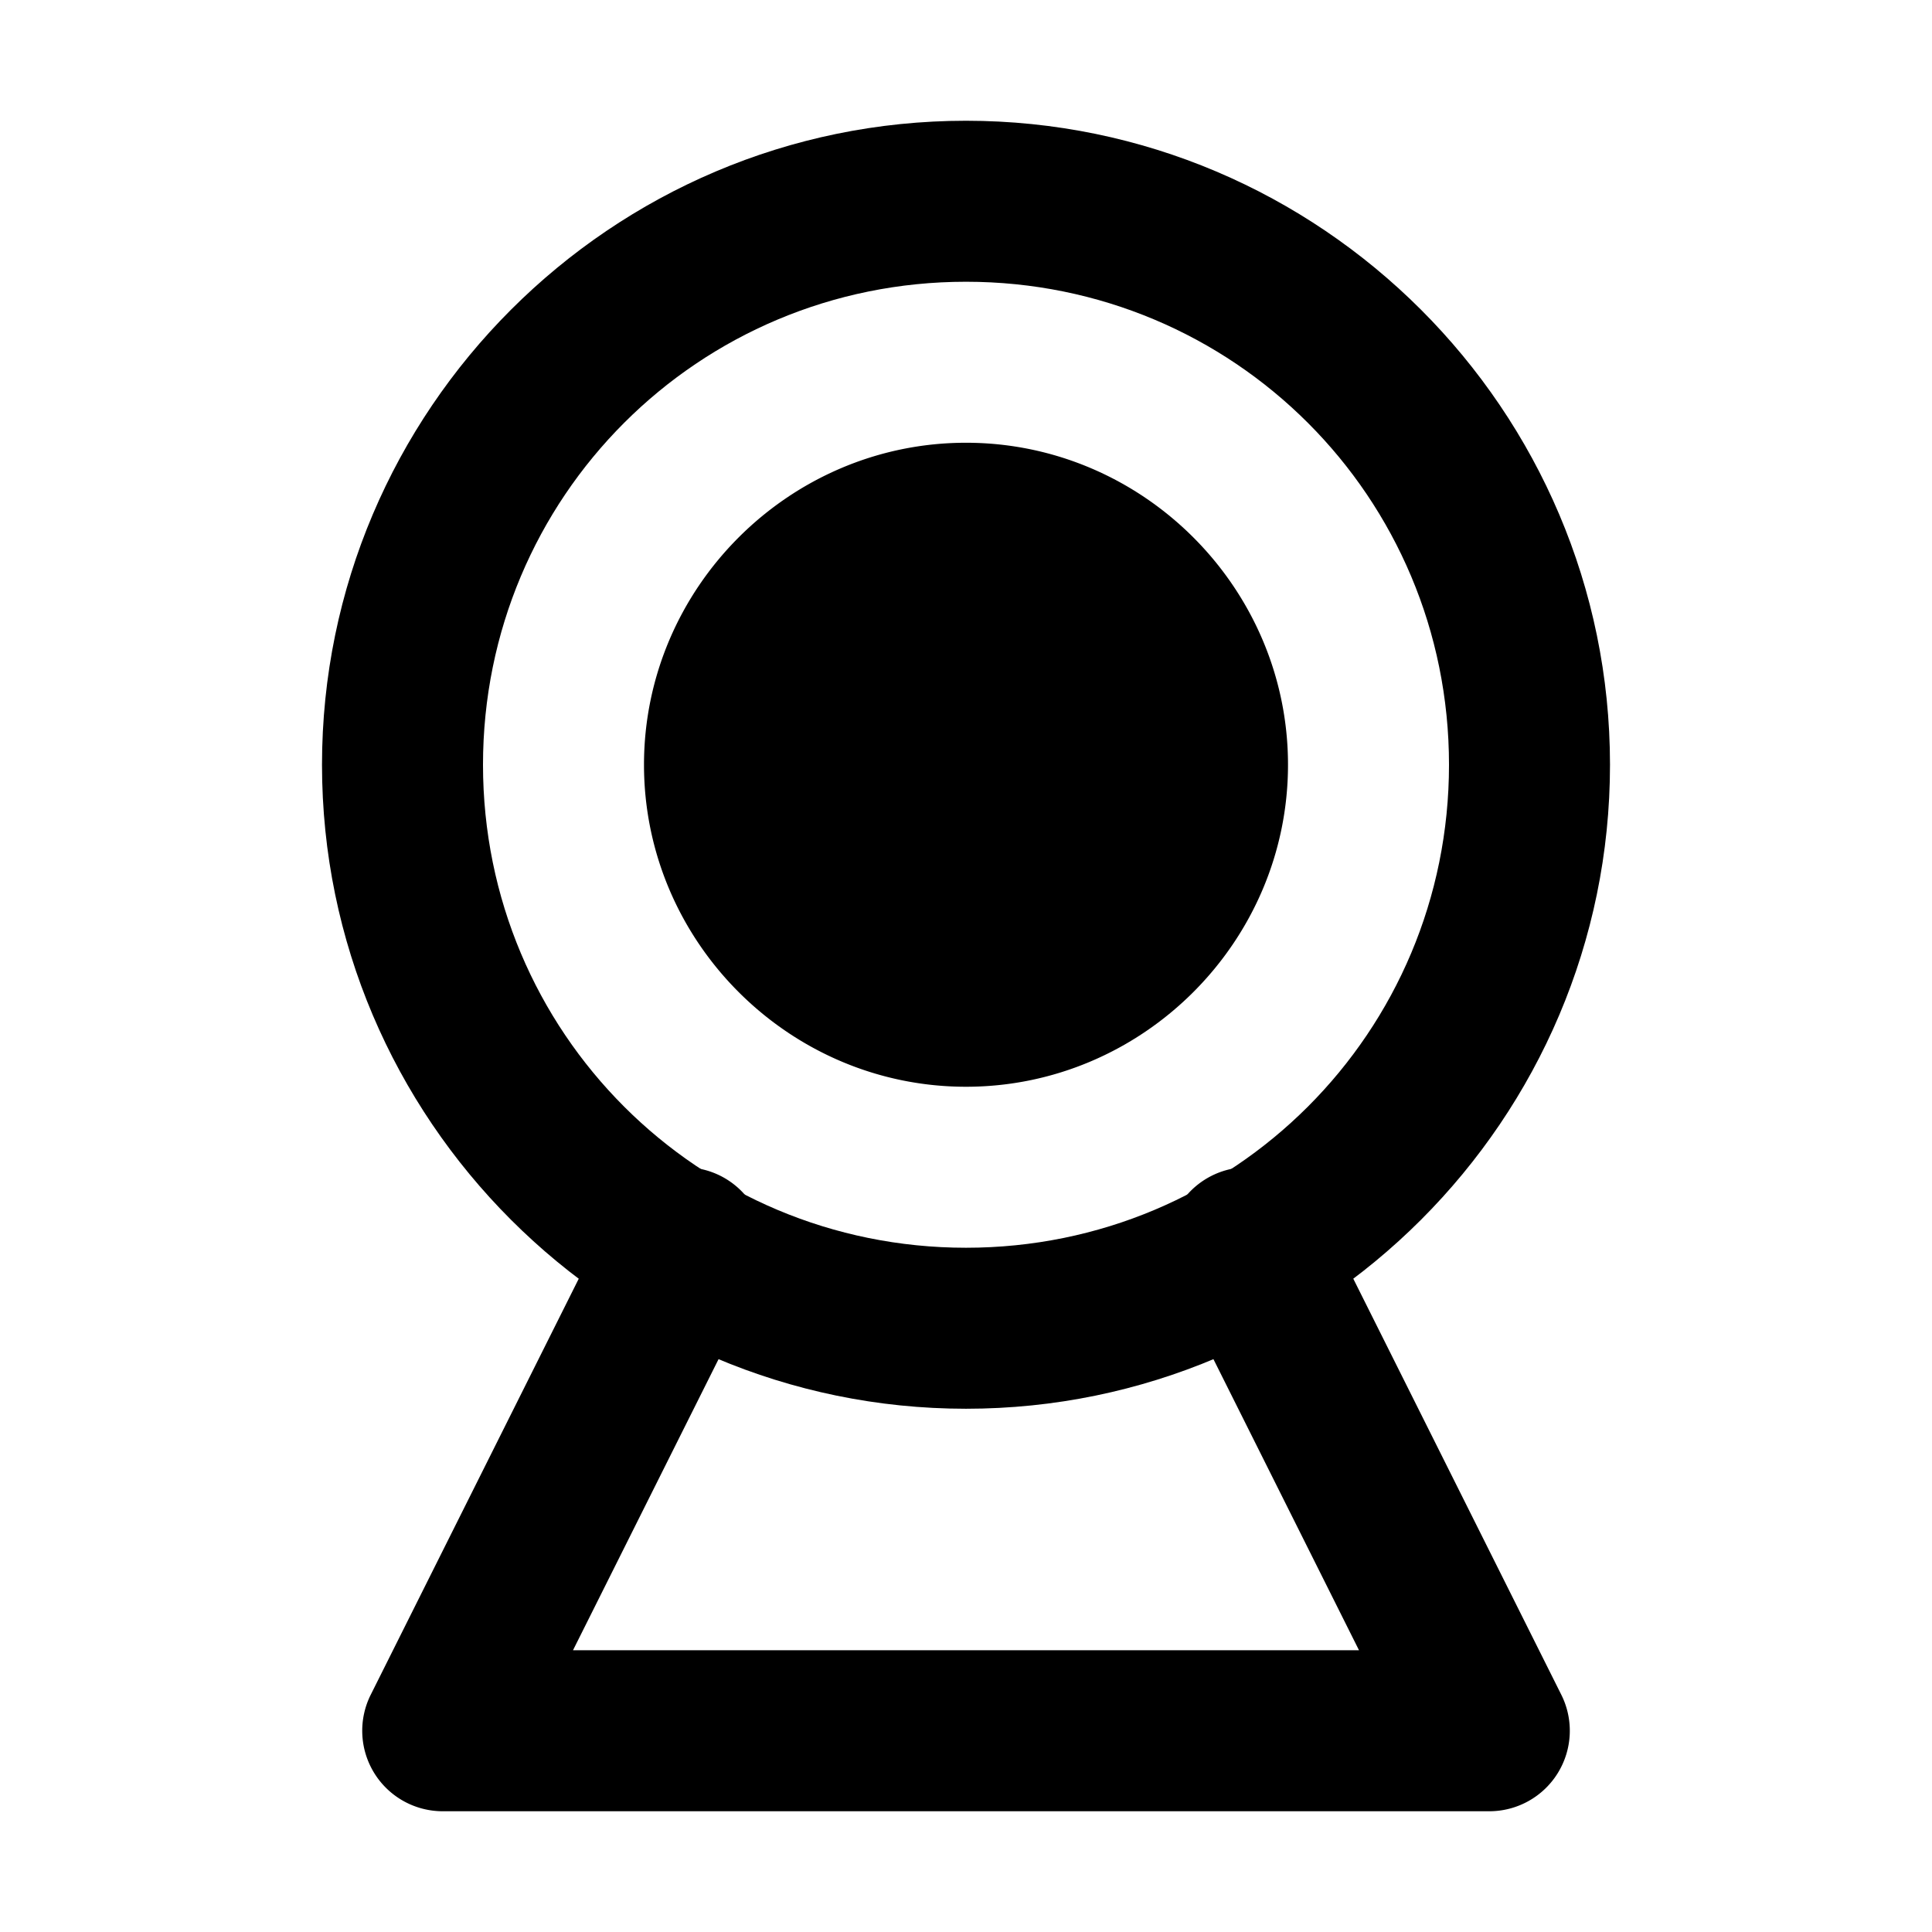 <svg xmlns="http://www.w3.org/2000/svg" width="48" height="48" viewBox="0 0 48 48"><path d="M24 3C15.187 3 8 10.187 8 19s7.187 16 16 16 16-7.187 16-16S32.813 3 24 3Zm0 4c6.651 0 12 5.349 12 12s-5.349 12-12 12-12-5.349-12-12S17.349 7 24 7Z"/><path d="M30 19a6 6 0 0 1-6 6 6 6 0 0 1-6-6 6 6 0 0 1 6-6 6 6 0 0 1 6 6z"/><path d="M24 11c-4.395 0-8 3.605-8 8s3.605 8 8 8 8-3.605 8-8-3.605-8-8-8zm0 4c2.233 0 4 1.767 4 4s-1.767 4-4 4a3.97 3.97 0 0 1-4-4c0-2.233 1.767-4 4-4zm-7.633 14.104a2 2 0 0 0-1.156 1.001l-6 12A2 2 0 0 0 11 45h26a2 2 0 0 0 1.79-2.895l-6-12a2 2 0 0 0-2.685-.894 2 2 0 0 0-.894 2.684L33.764 41H14.236l4.553-9.105a2 2 0 0 0-.894-2.684 2 2 0 0 0-1.528-.107z"/></svg>